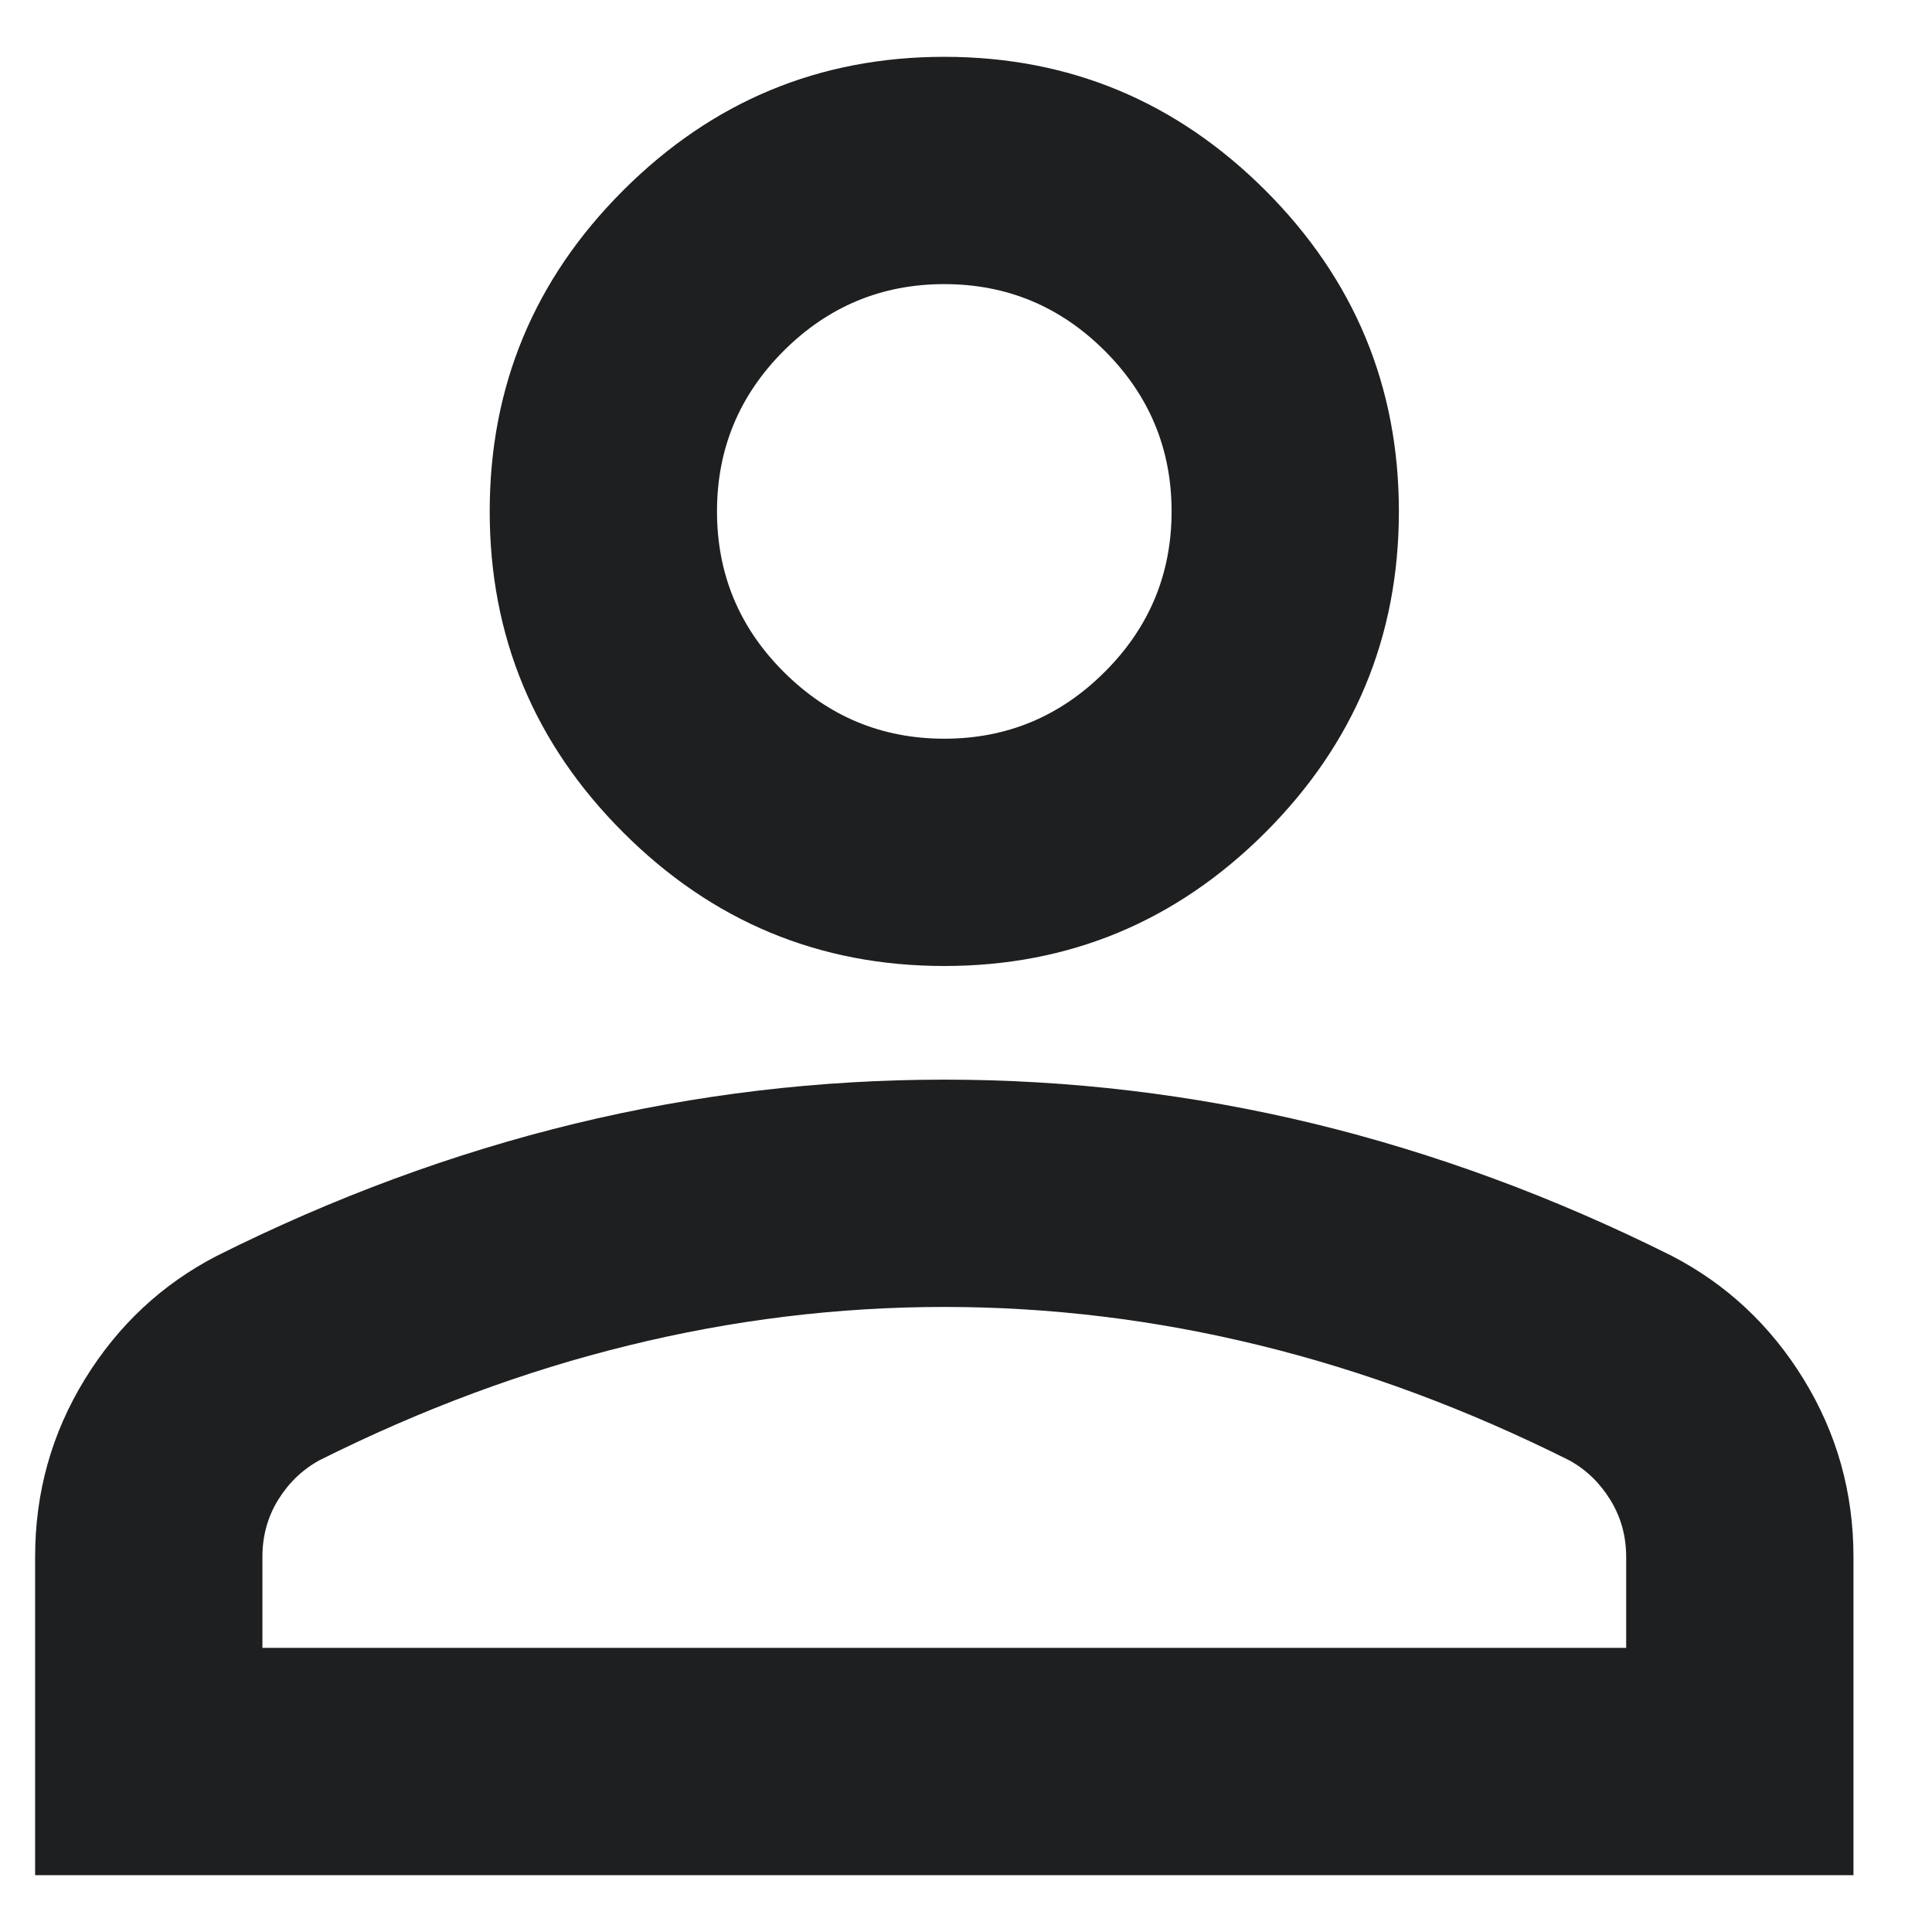 <svg width="17" height="17" viewBox="0 0 17 17" fill="none" xmlns="http://www.w3.org/2000/svg">
<path d="M8.309 8.5C7.209 8.5 6.267 8.108 5.484 7.325C4.7 6.542 4.309 5.6 4.309 4.5C4.309 3.4 4.7 2.458 5.484 1.675C6.267 0.892 7.209 0.5 8.309 0.5C9.409 0.5 10.35 0.892 11.134 1.675C11.917 2.458 12.309 3.4 12.309 4.5C12.309 5.6 11.917 6.542 11.134 7.325C10.35 8.108 9.409 8.5 8.309 8.5ZM0.309 16.5V13.7C0.309 13.133 0.454 12.613 0.746 12.137C1.038 11.662 1.425 11.3 1.909 11.05C2.942 10.533 3.992 10.146 5.059 9.887C6.125 9.629 7.209 9.5 8.309 9.5C9.409 9.5 10.492 9.629 11.559 9.887C12.625 10.146 13.675 10.533 14.709 11.05C15.192 11.3 15.579 11.662 15.871 12.137C16.163 12.613 16.309 13.133 16.309 13.7V16.5H0.309ZM2.309 14.5H14.309V13.7C14.309 13.517 14.263 13.35 14.171 13.2C14.079 13.05 13.959 12.933 13.809 12.85C12.909 12.4 12 12.062 11.084 11.838C10.167 11.613 9.242 11.5 8.309 11.5C7.375 11.5 6.45 11.613 5.534 11.838C4.617 12.062 3.709 12.4 2.809 12.85C2.659 12.933 2.538 13.05 2.446 13.2C2.354 13.35 2.309 13.517 2.309 13.7V14.5ZM8.309 6.5C8.859 6.5 9.329 6.304 9.721 5.912C10.113 5.521 10.309 5.05 10.309 4.5C10.309 3.95 10.113 3.479 9.721 3.087C9.329 2.696 8.859 2.5 8.309 2.5C7.759 2.5 7.288 2.696 6.896 3.087C6.504 3.479 6.309 3.95 6.309 4.5C6.309 5.05 6.504 5.521 6.896 5.912C7.288 6.304 7.759 6.5 8.309 6.5Z" fill="#1D1F21"/>
</svg>
